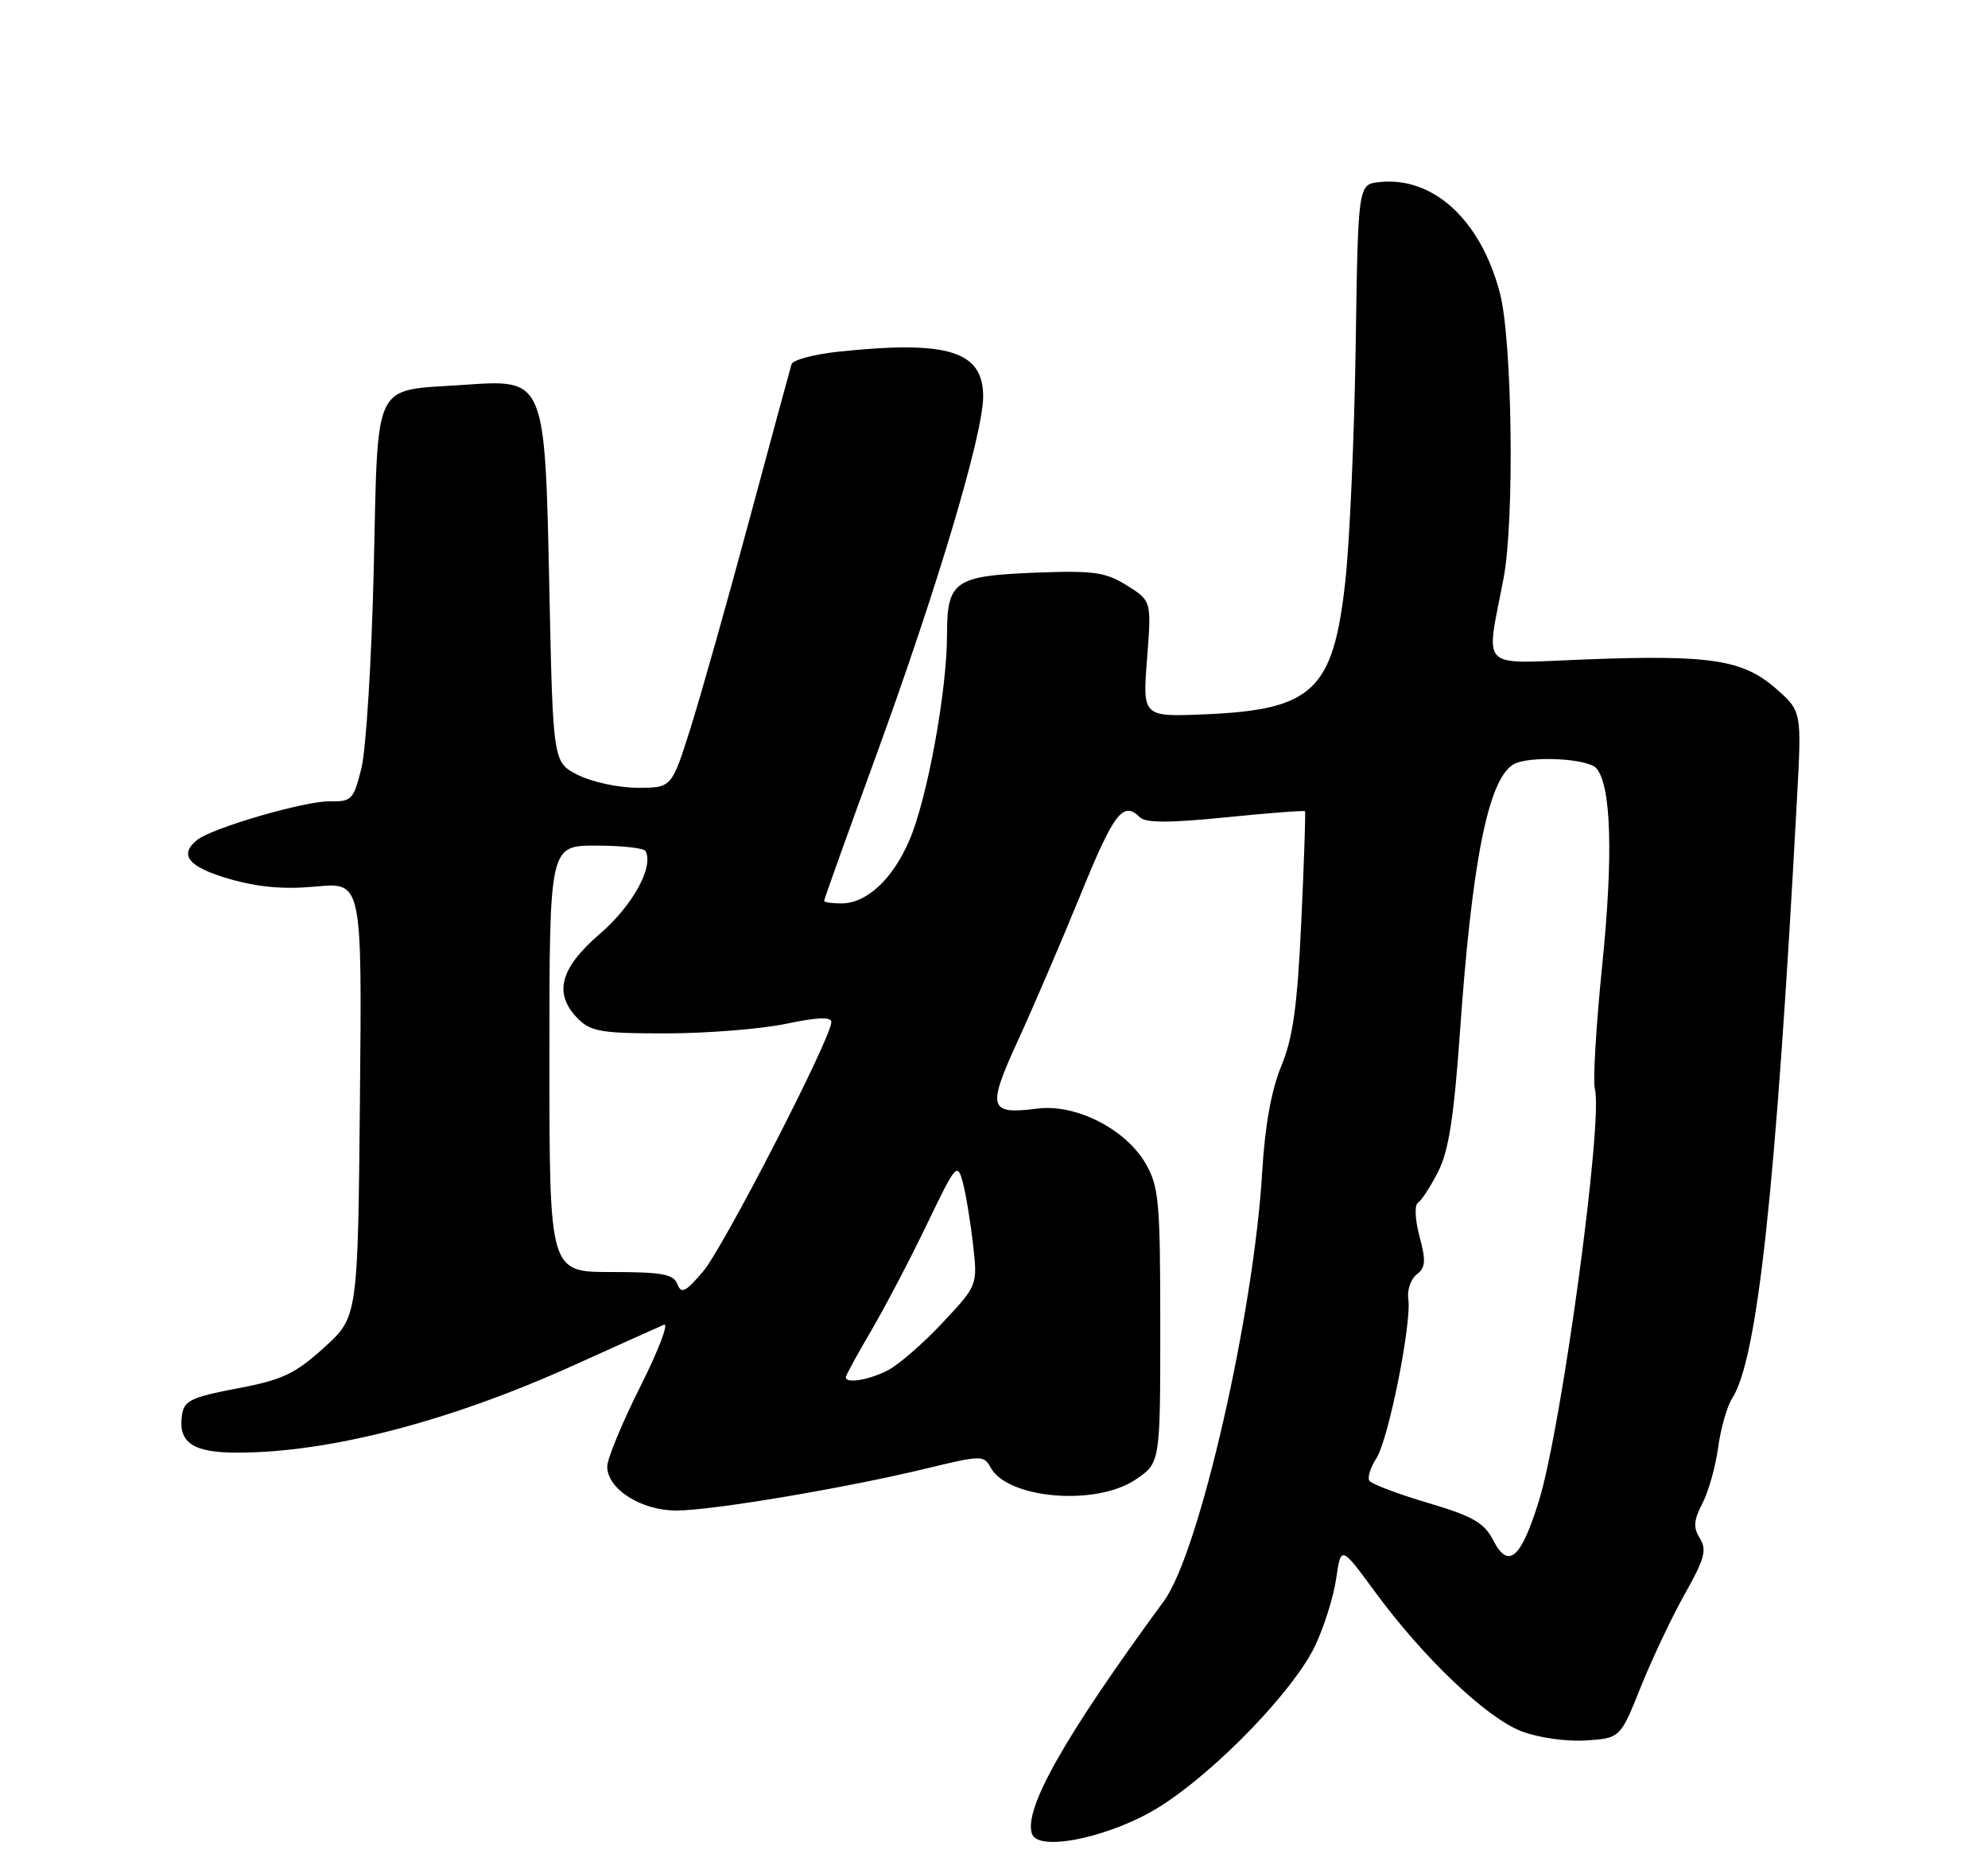 <?xml version="1.0" encoding="UTF-8" standalone="no"?>
<!DOCTYPE svg PUBLIC "-//W3C//DTD SVG 1.1//EN" "http://www.w3.org/Graphics/SVG/1.1/DTD/svg11.dtd" >
<svg xmlns="http://www.w3.org/2000/svg" xmlns:xlink="http://www.w3.org/1999/xlink" version="1.1" viewBox="0 0 275 256">
 <g >
 <path fill="currentColor"
d=" M 160.61 249.86 C 168.37 244.89 178.95 233.91 181.89 227.77 C 183.14 225.17 184.46 220.97 184.83 218.44 C 185.50 213.84 185.50 213.84 190.19 220.23 C 196.91 229.39 205.63 237.69 210.46 239.54 C 212.81 240.44 216.68 240.99 219.37 240.81 C 224.13 240.50 224.13 240.50 226.99 233.36 C 228.57 229.44 231.31 223.65 233.09 220.49 C 235.79 215.71 236.13 214.44 235.15 212.86 C 234.21 211.36 234.28 210.35 235.50 208.00 C 236.34 206.37 237.32 202.89 237.67 200.27 C 238.03 197.65 238.89 194.60 239.60 193.50 C 243.12 188.04 245.66 164.57 248.58 110.46 C 249.23 98.41 249.23 98.41 245.66 95.27 C 241.10 91.27 236.57 90.58 219.33 91.24 C 204.34 91.81 205.52 92.98 207.99 80.00 C 209.52 71.91 209.20 47.10 207.48 40.54 C 204.83 30.44 198.30 24.42 190.83 25.19 C 187.86 25.50 187.86 25.50 187.53 48.00 C 187.34 60.38 186.70 75.00 186.09 80.50 C 184.43 95.52 181.61 98.20 166.77 98.83 C 158.05 99.20 158.05 99.20 158.67 91.17 C 159.29 83.14 159.29 83.14 155.89 81.01 C 152.94 79.16 151.33 78.93 143.35 79.23 C 132.01 79.67 131.00 80.37 131.00 87.87 C 130.99 95.65 128.27 110.51 125.79 116.28 C 123.46 121.68 119.88 125.00 116.37 125.00 C 115.06 125.00 114.00 124.84 114.00 124.64 C 114.00 124.44 117.18 115.55 121.07 104.89 C 129.61 81.50 136.00 60.08 136.00 54.87 C 136.00 48.58 131.17 47.07 116.06 48.65 C 112.63 49.01 109.67 49.80 109.49 50.40 C 109.31 51.01 106.66 60.75 103.62 72.06 C 100.58 83.37 96.92 96.31 95.50 100.81 C 92.91 109.00 92.91 109.00 88.21 109.00 C 85.62 109.00 81.92 108.21 80.00 107.25 C 76.50 105.50 76.50 105.50 76.00 81.95 C 75.37 52.15 75.50 52.47 64.02 53.26 C 51.42 54.12 52.32 52.26 51.70 78.72 C 51.41 91.25 50.64 103.62 50.01 106.22 C 48.93 110.63 48.65 110.93 45.68 110.87 C 42.25 110.79 29.30 114.56 27.25 116.23 C 24.70 118.30 26.08 119.97 31.69 121.60 C 35.70 122.76 39.26 123.08 43.73 122.66 C 50.08 122.07 50.08 122.07 49.79 152.15 C 49.50 182.23 49.50 182.23 44.80 186.48 C 40.80 190.11 39.04 190.93 32.80 192.11 C 26.43 193.32 25.46 193.79 25.17 195.81 C 24.63 199.62 26.68 201.00 32.87 200.99 C 45.60 200.98 62.21 196.66 79.35 188.91 C 85.48 186.14 91.10 183.61 91.83 183.30 C 92.56 182.98 91.10 186.83 88.58 191.84 C 86.06 196.86 84.00 201.84 84.00 202.91 C 84.00 206.01 88.67 209.00 93.54 209.00 C 98.51 209.00 117.10 205.87 128.28 203.15 C 135.70 201.35 136.11 201.34 137.01 203.02 C 139.35 207.39 151.61 208.42 157.10 204.71 C 160.50 202.41 160.50 202.41 160.50 183.46 C 160.50 166.25 160.31 164.18 158.48 161.00 C 155.71 156.21 148.81 152.70 143.48 153.39 C 136.76 154.24 136.51 153.36 140.83 143.93 C 142.96 139.29 146.85 130.21 149.49 123.75 C 154.11 112.40 155.37 110.77 157.69 113.09 C 158.47 113.87 161.80 113.87 169.55 113.09 C 175.48 112.49 180.42 112.11 180.52 112.25 C 180.62 112.39 180.39 119.25 180.01 127.50 C 179.46 139.24 178.86 143.59 177.24 147.50 C 175.88 150.79 174.98 155.75 174.61 162.00 C 173.46 181.73 165.89 214.86 161.02 221.50 C 147.27 240.25 141.55 250.35 142.76 253.75 C 143.69 256.34 154.00 254.09 160.61 249.86 Z  M 206.58 213.16 C 205.30 210.67 203.78 209.80 197.48 207.93 C 193.32 206.70 189.70 205.32 189.42 204.87 C 189.14 204.42 189.58 203.03 190.39 201.78 C 192.07 199.18 195.30 183.08 194.81 179.72 C 194.63 178.50 195.15 176.98 195.97 176.34 C 197.20 175.39 197.27 174.46 196.36 171.07 C 195.74 168.75 195.65 166.72 196.15 166.41 C 196.63 166.11 197.89 164.18 198.94 162.11 C 200.38 159.30 201.12 154.57 201.93 143.14 C 203.60 119.28 205.83 108.00 209.29 105.80 C 211.30 104.52 219.67 104.90 220.85 106.32 C 222.89 108.78 223.17 118.47 221.63 133.58 C 220.79 141.87 220.33 149.56 220.62 150.67 C 221.78 155.08 216.02 197.49 212.89 207.62 C 210.41 215.65 208.66 217.18 206.58 213.16 Z  M 117.00 190.55 C 117.00 190.31 118.59 187.39 120.54 184.07 C 122.48 180.75 125.95 174.13 128.24 169.36 C 132.21 161.08 132.44 160.81 133.18 163.58 C 133.61 165.17 134.24 169.03 134.60 172.15 C 135.24 177.83 135.24 177.83 130.40 183.00 C 127.74 185.85 124.33 188.81 122.83 189.59 C 120.20 190.95 117.00 191.48 117.00 190.55 Z  M 93.70 177.67 C 93.17 176.29 91.59 176.00 84.53 176.00 C 76.00 176.00 76.00 176.00 76.00 146.50 C 76.00 117.00 76.00 117.00 82.44 117.00 C 85.98 117.00 89.07 117.34 89.29 117.75 C 90.48 119.92 87.51 125.31 82.98 129.21 C 77.41 134.01 76.52 137.52 80.00 141.00 C 81.74 142.74 83.32 143.00 92.25 142.98 C 97.89 142.97 105.31 142.37 108.75 141.65 C 113.09 140.74 115.00 140.67 115.00 141.42 C 114.99 143.61 100.08 172.61 97.26 175.92 C 94.83 178.78 94.24 179.07 93.70 177.67 Z "/>
</g>
</svg>